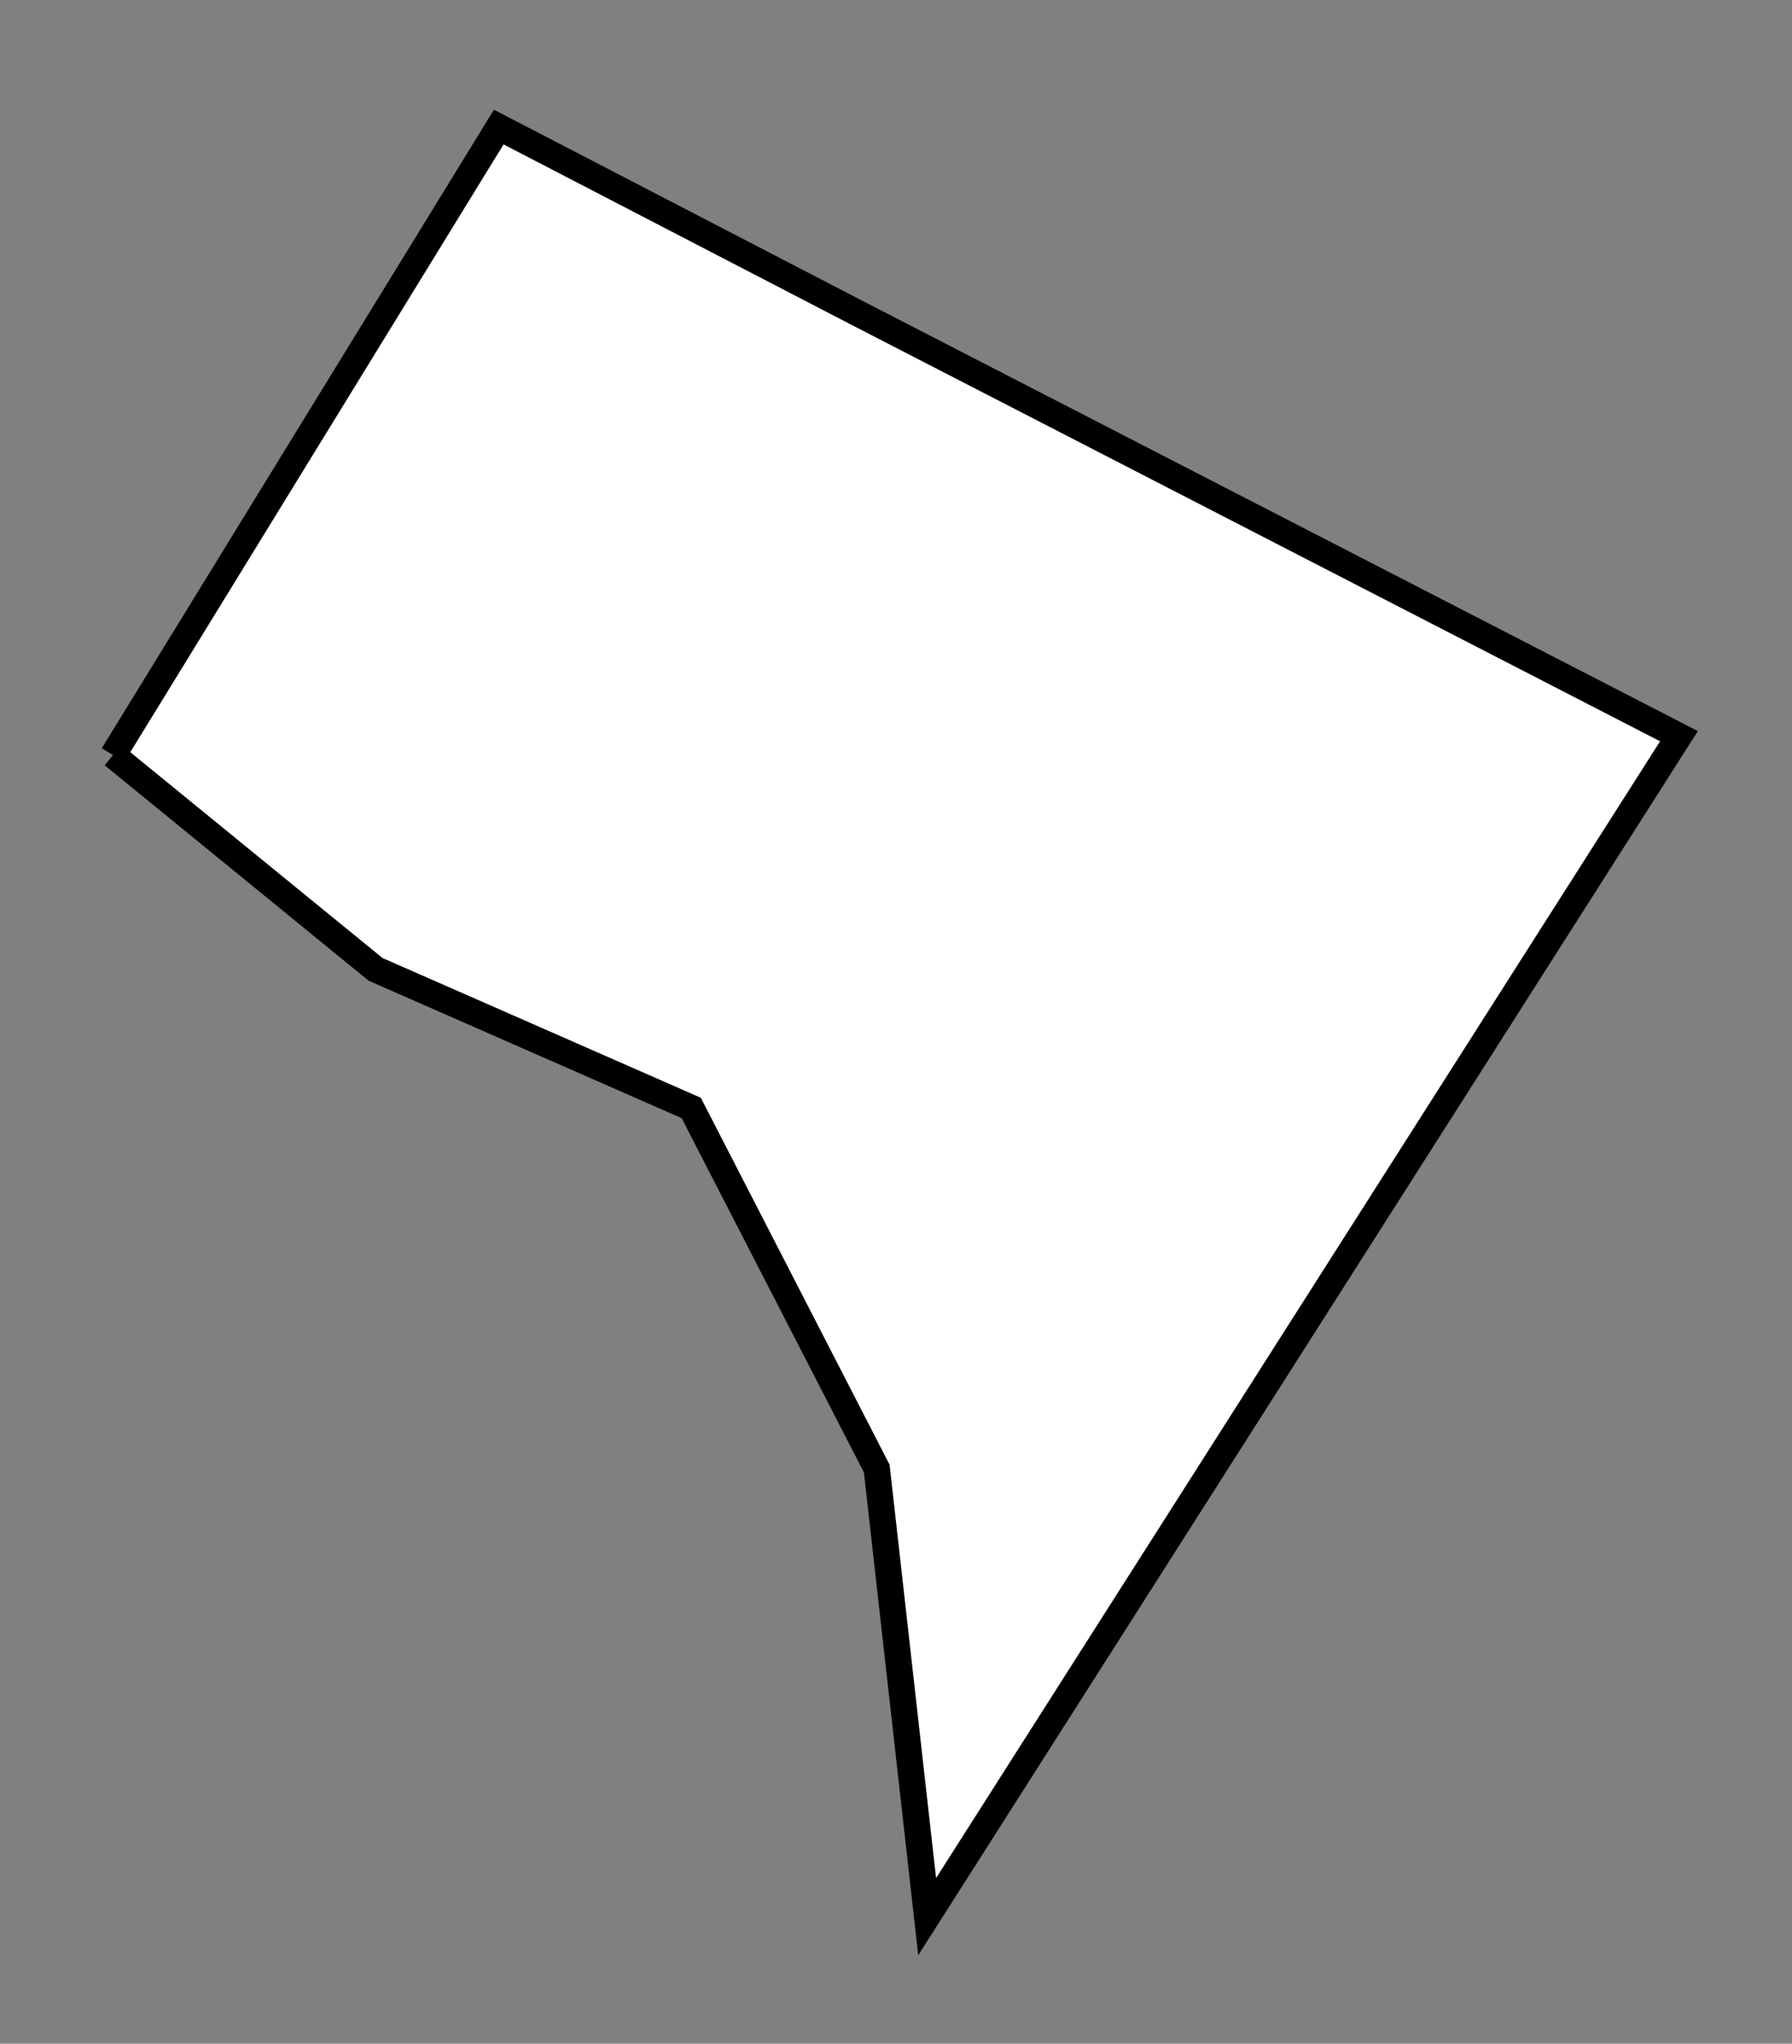 <?xml version="1.0" encoding="UTF-8" standalone="no"?>
<svg xmlns:dc="http://purl.org/dc/elements/1.1/" xmlns:cc="http://creativecommons.org/ns#" xmlns:rdf="http://www.w3.org/1999/02/22-rdf-syntax-ns#" xmlns:svg="http://www.w3.org/2000/svg" xmlns:sodipodi="http://sodipodi.sourceforge.net/DTD/sodipodi-0.dtd" xmlns:inkscape="http://www.inkscape.org/namespaces/inkscape" xmlns="http://www.w3.org/2000/svg" xmlns:xlink="http://www.w3.org/1999/xlink" version="1.1" id="svg5598" inkscape:output_extension="org.inkscape.output.svg.inkscape" sodipodi:docname="District of Columbia Republican Presidential Primary Election Results by County, 2012.svg" inkscape:version="0.48.2 r9819" sodipodi:version="0.32" x="0px" y="0px" width="163.035px" height="185.9px" viewBox="0 0 163.035 185.9" enable-background="new 0 0 163.035 185.9" xml:space="preserve">
<rect x="0" y="0" width="163.035" height="185.9" fill="#808080" stroke="none"/>
<defs>
	
	
		<inkscape:perspective id="perspective5606" inkscape:vp_z="744.09448 : 526.18109 : 1" inkscape:vp_y="0 : 1000 : 0" inkscape:vp_x="0 : 526.18109 : 1" sodipodi:type="inkscape:persp3d" inkscape:persp3d-origin="372.04724 : 350.78739 : 1">
		</inkscape:perspective>
</defs>
<sodipodi:namedview showgrid="false" inkscape:cy="526.18109" inkscape:cx="372.04724" inkscape:zoom="0.48272354" objecttolerance="10" guidetolerance="10" gridtolerance="10000" borderopacity="1.0" bordercolor="#666666" pagecolor="#ffffff" id="base" inkscape:window-maximized="0" inkscape:window-y="-4" inkscape:window-x="-4" inkscape:window-height="721" inkscape:window-width="1024" inkscape:current-layer="layer1" inkscape:document-units="px" inkscape:pageshadow="2" inkscape:pageopacity="0.0">
	</sodipodi:namedview>
<g id="layer1" transform="translate(-270.726,-465.293)" inkscape:label="Layer 1" inkscape:groupmode="layer">
	<path id="DC_Washington" inkscape:label="Washington, DC" fill="#FFFFFF" stroke="#000000" stroke-width="2.399" d="   M281.009,533.978l35.092-57.128l32.672,16.94l74.705,38.468l-68.4,107.377l-4.585-40.76l-16.878-32.8l-28.723-12.609   L281.009,533.978"/>
</g>
</svg>